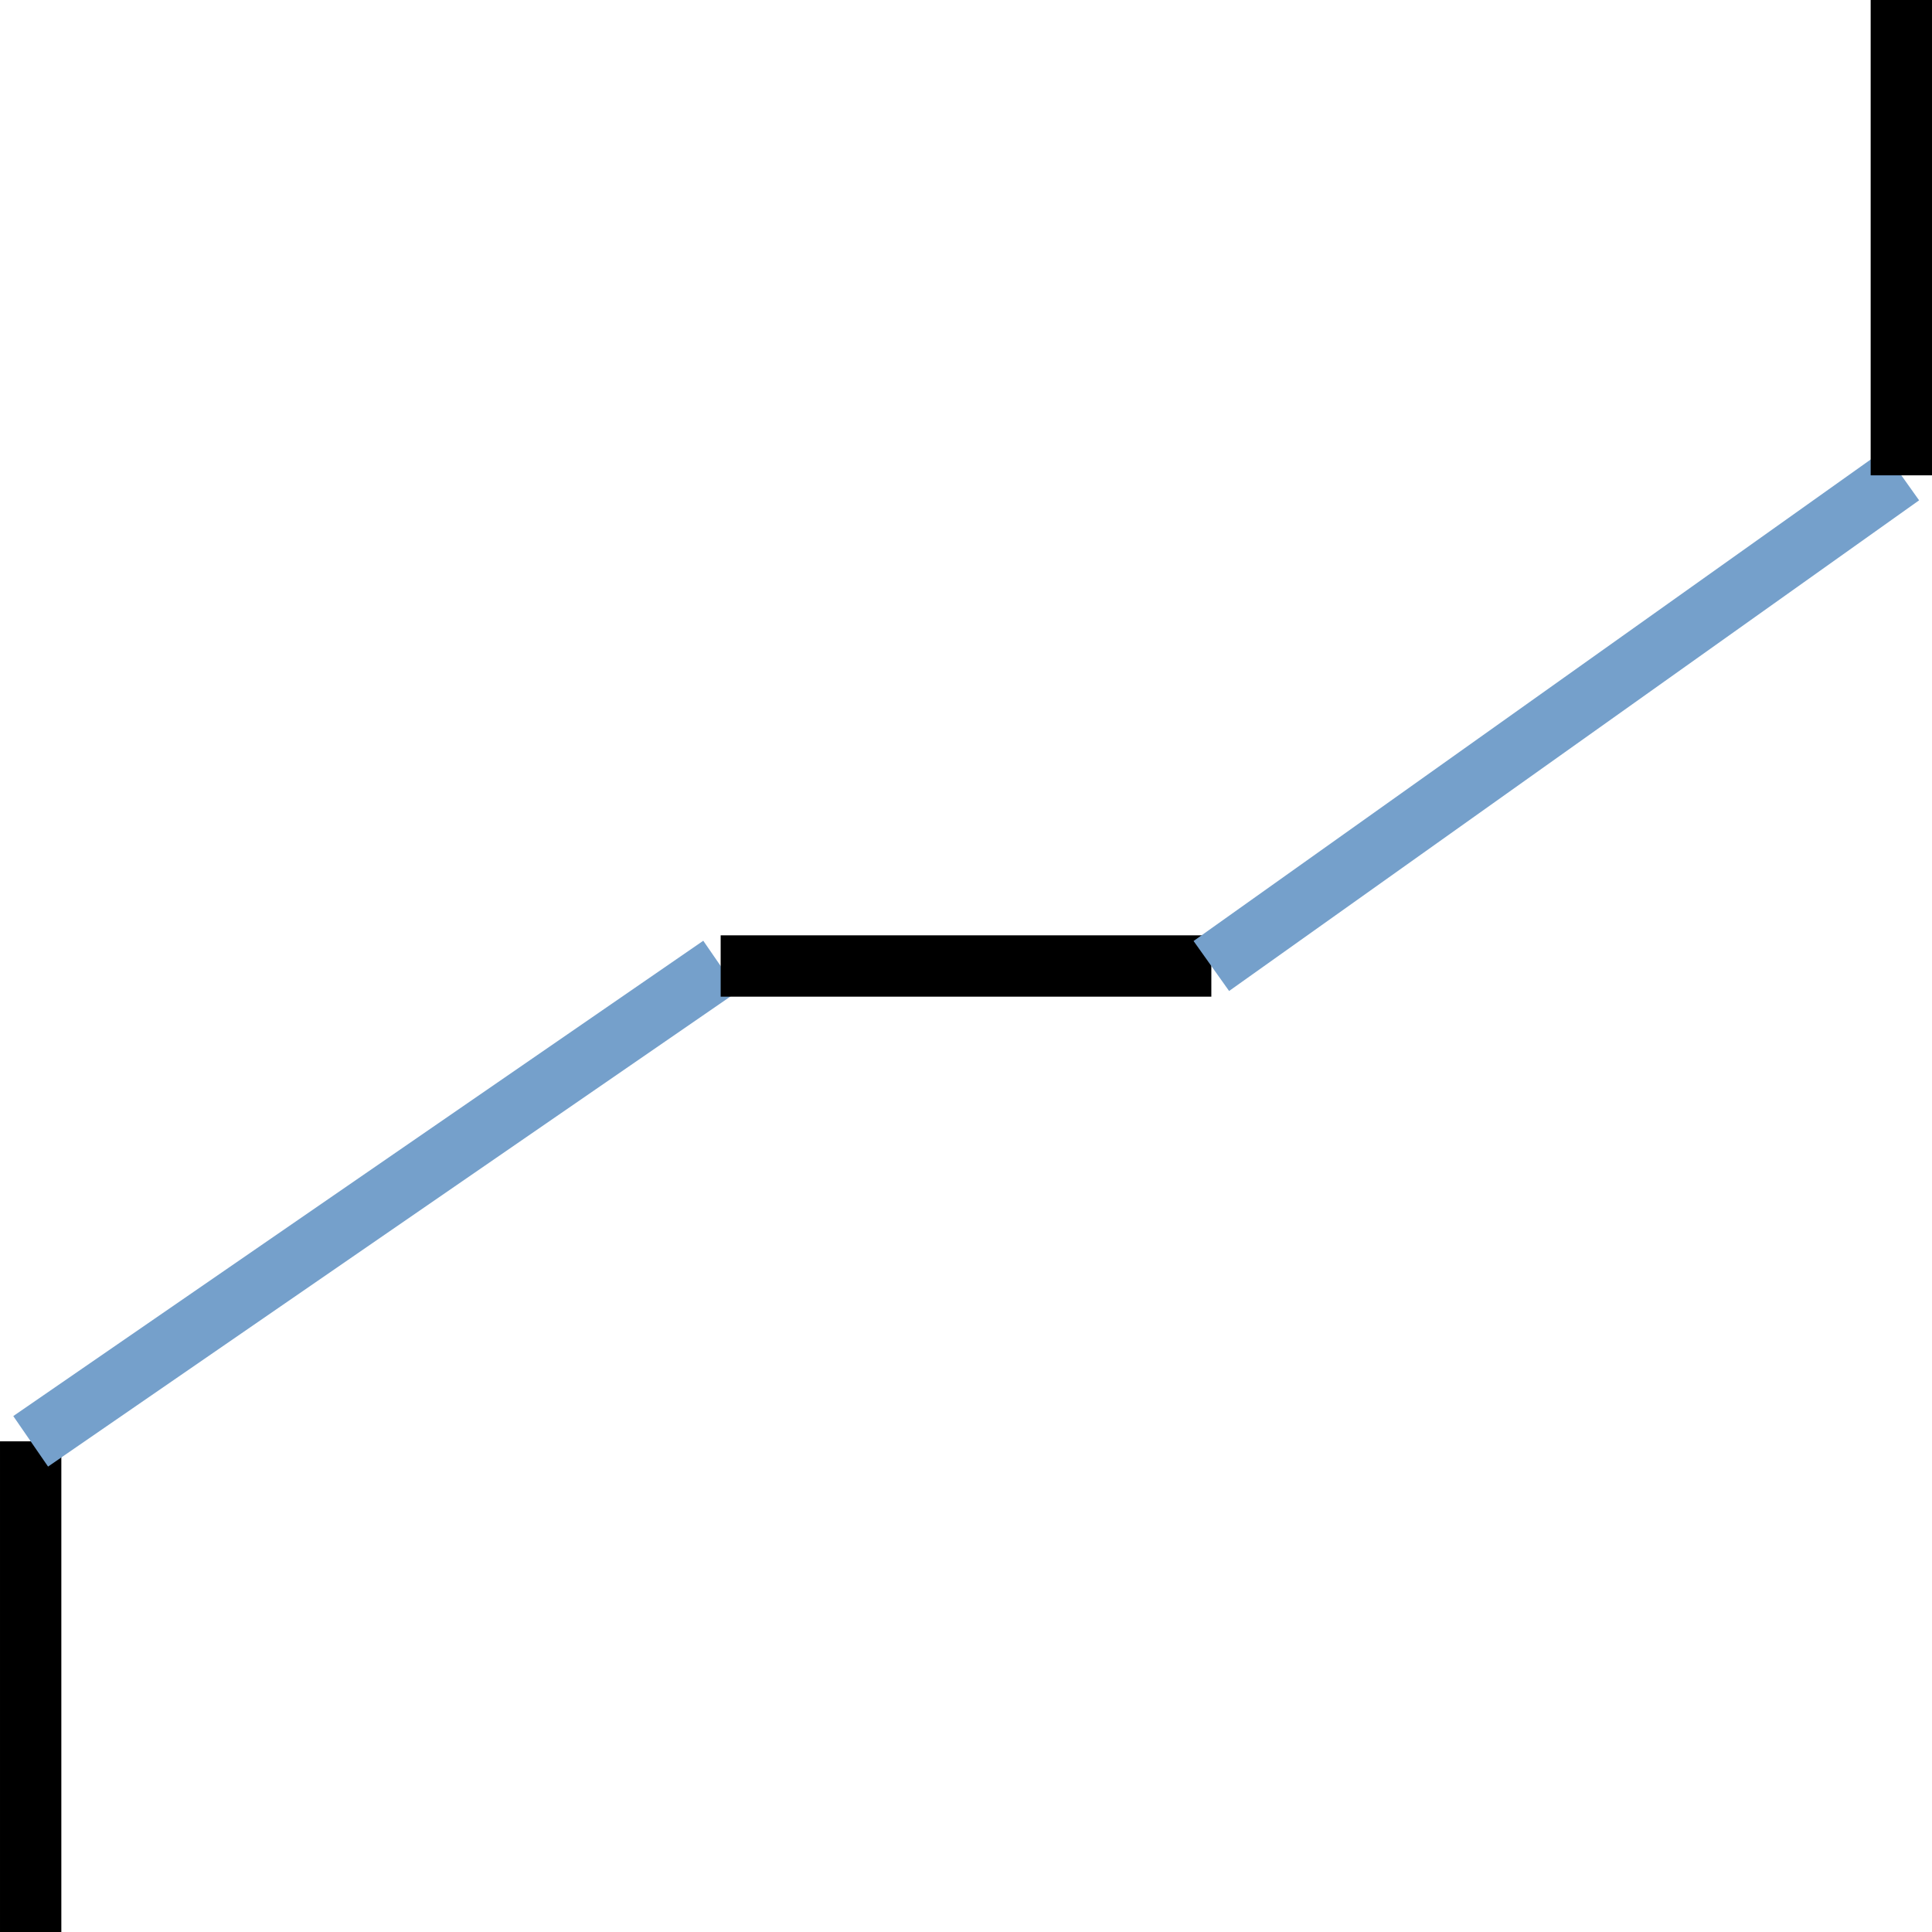 <?xml version="1.0" encoding="UTF-8" standalone="no"?>
<svg
   xmlns:dc="http://purl.org/dc/elements/1.1/"
   xmlns:cc="http://creativecommons.org/ns#"
   xmlns:rdf="http://www.w3.org/1999/02/22-rdf-syntax-ns#"
   xmlns:svg="http://www.w3.org/2000/svg"
   xmlns="http://www.w3.org/2000/svg"
   xmlns:sodipodi="http://sodipodi.sourceforge.net/DTD/sodipodi-0.dtd"
   xmlns:inkscape="http://www.inkscape.org/namespaces/inkscape"
   version="1.1"
   width="128"
   height="128"
   viewBox="0 0 128.00 128.00"
   enable-background="new 0 0 128.00 128.00"
   xml:space="preserve"
   id="svg12"
   sodipodi:docname="cad.draw.tools.fasen2.svg"
   inkscape:version="0.92.1 r15371"><defs
     id="defs16" /><sodipodi:namedview
     pagecolor="#ffffff"
     bordercolor="#666666"
     borderopacity="1"
     objecttolerance="10"
     gridtolerance="10"
     guidetolerance="10"
     inkscape:pageopacity="0"
     inkscape:pageshadow="2"
     inkscape:window-width="1920"
     inkscape:window-height="1017"
     id="namedview14"
     showgrid="false"
     inkscape:zoom="1.84375"
     inkscape:cx="64"
     inkscape:cy="64"
     inkscape:window-x="-8"
     inkscape:window-y="-8"
     inkscape:window-maximized="1"
     inkscape:current-layer="svg12" /><line
     x1="2.032"
     y1="128"
     x2="2.032"
     y2="95.492"
     id="line2"
     style="fill:none;stroke:#000000;stroke-width:4.063;stroke-linejoin:miter;stroke-opacity:1" /><line
     x1="2.032"
     y1="95.492"
     x2="47.746"
     y2="64"
     id="line4"
     style="fill:none;stroke:#75a0cb;stroke-width:4.063;stroke-linejoin:miter;stroke-opacity:1" /><line
     x1="47.746"
     y1="64"
     x2="80.254"
     y2="64"
     id="line6"
     style="fill:none;stroke:#000000;stroke-width:4.063;stroke-linejoin:miter;stroke-opacity:1" /><line
     x1="80.254"
     y1="64"
     x2="125.968"
     y2="31.492"
     id="line8"
     style="fill:none;stroke:#75a0cb;stroke-width:4.063;stroke-linejoin:miter;stroke-opacity:1" /><line
     x1="125.968"
     y1="31.492"
     x2="125.968"
     y2="-1.424551e-005"
     id="line10"
     style="fill:none;stroke:#000000;stroke-width:4.063;stroke-linejoin:miter;stroke-opacity:1" /></svg>